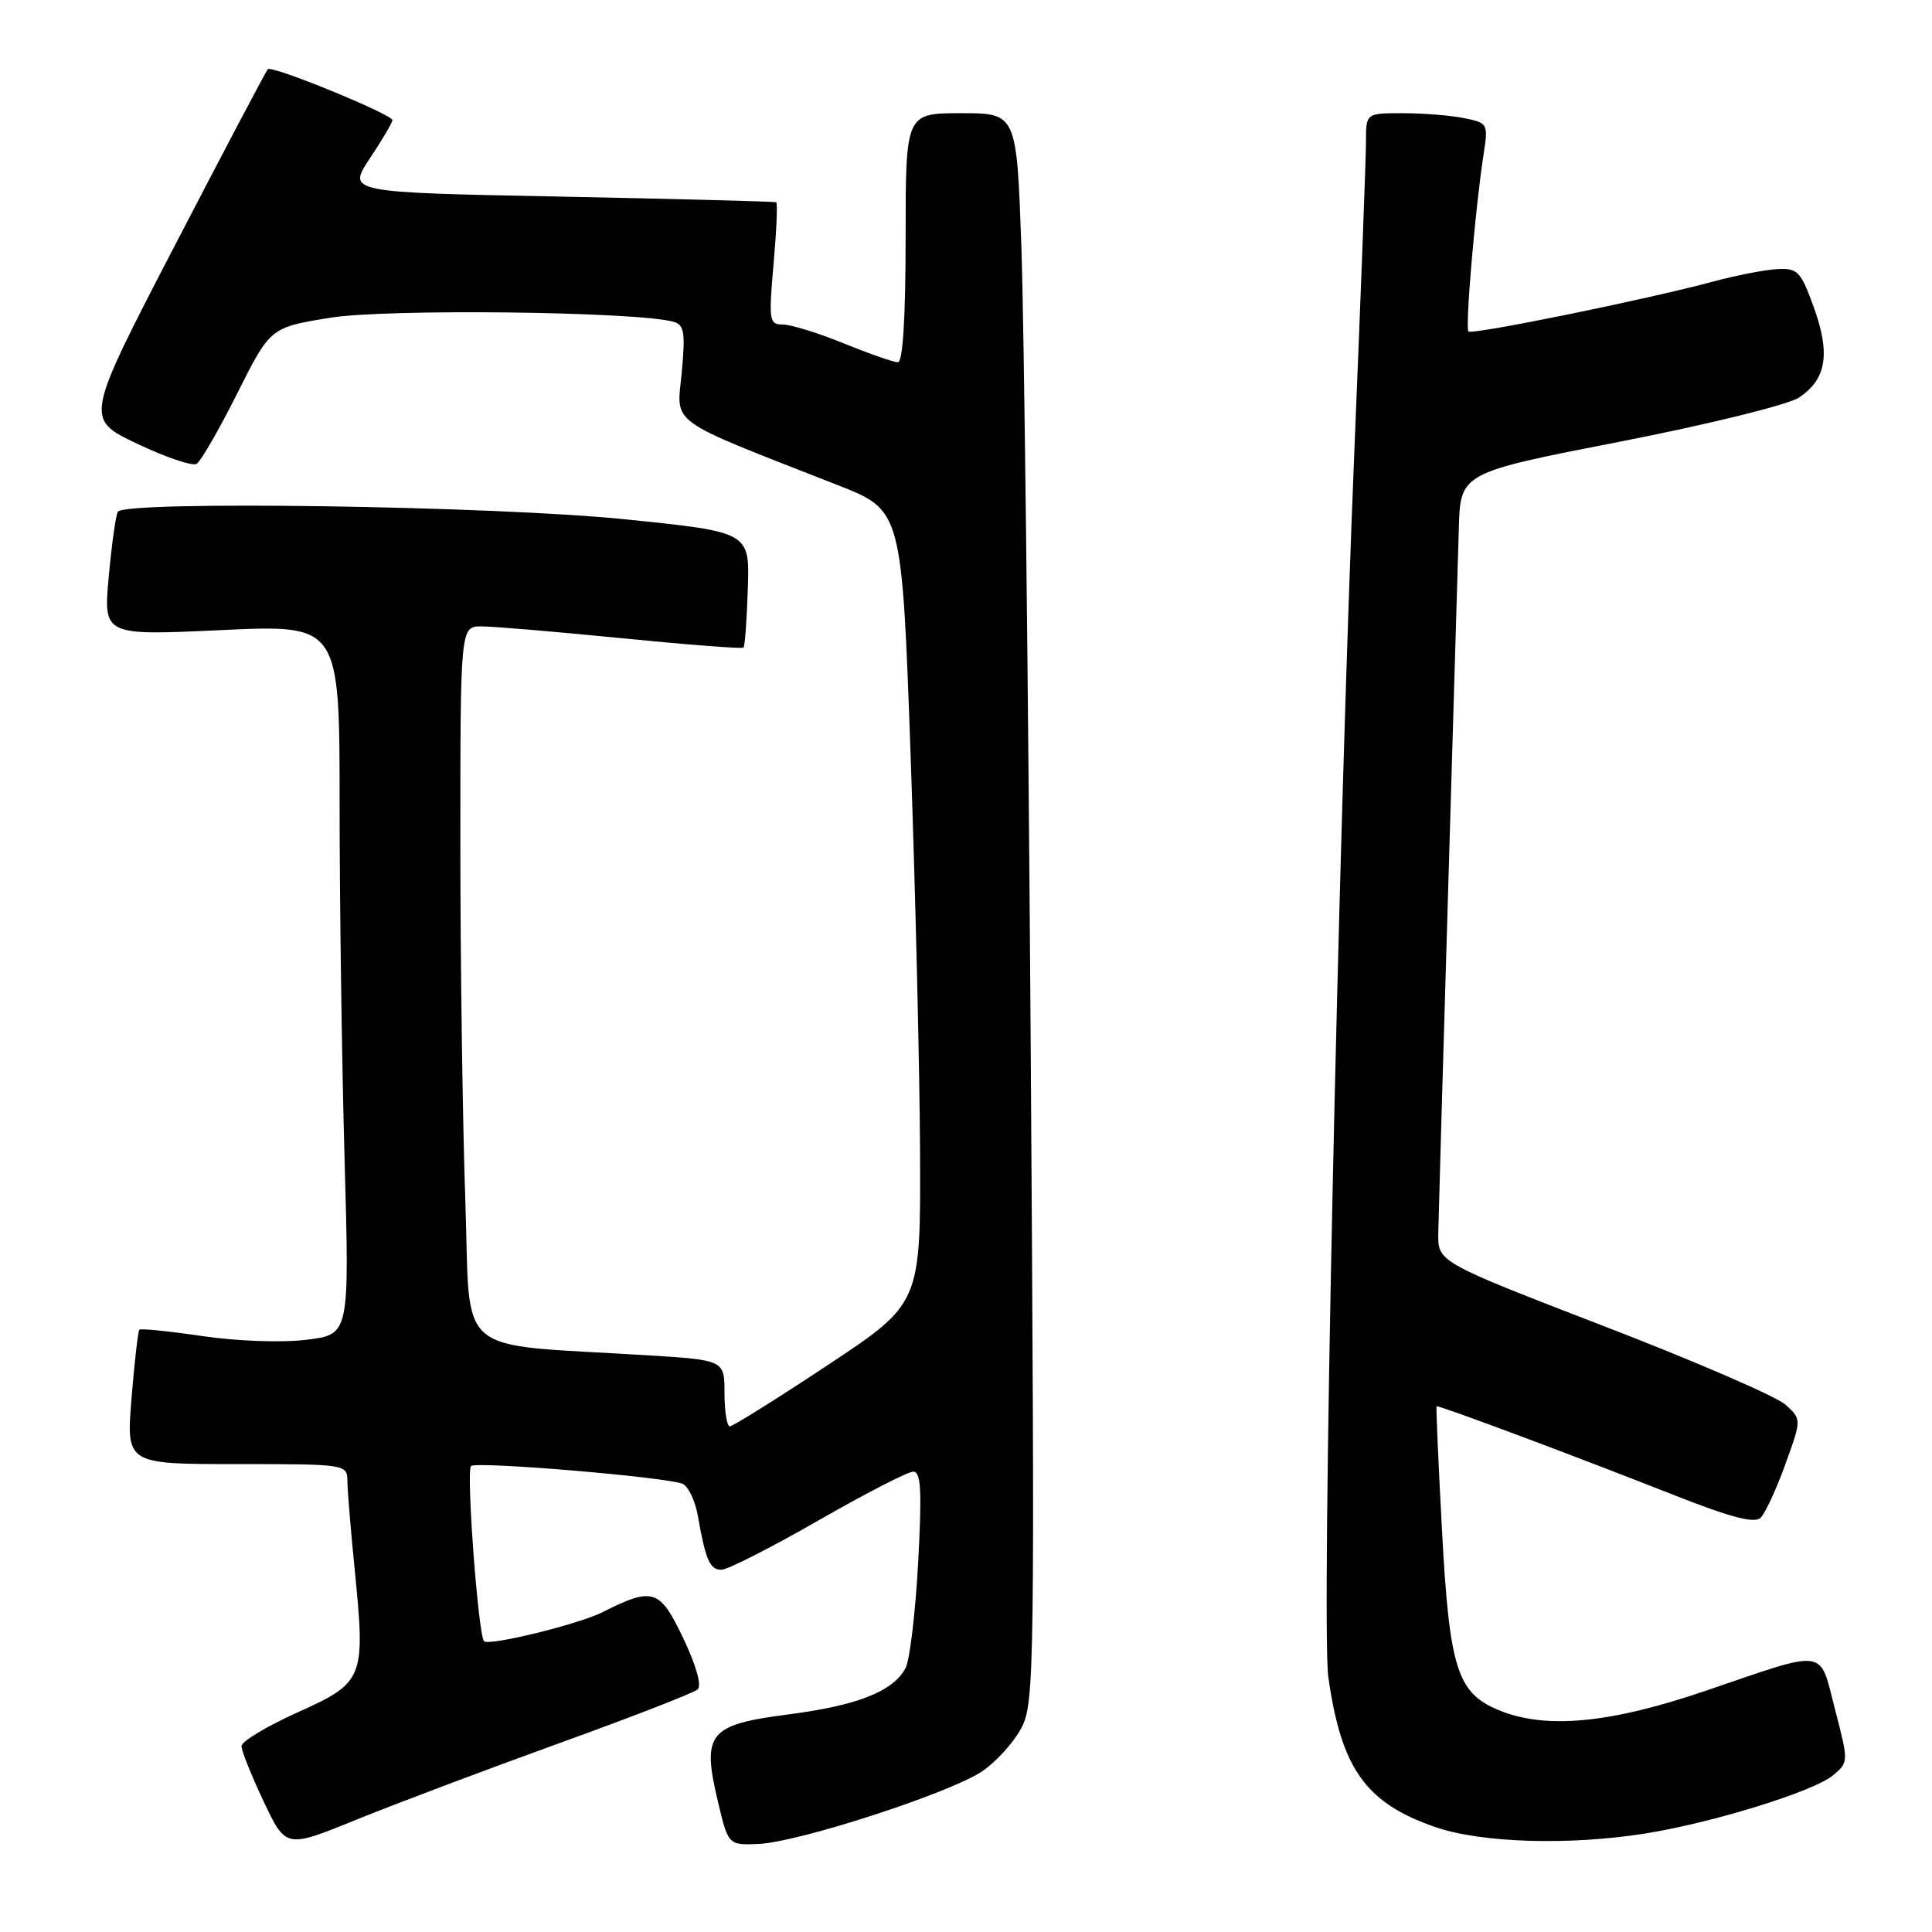 <?xml version="1.0" encoding="UTF-8" standalone="no"?>
<!DOCTYPE svg PUBLIC "-//W3C//DTD SVG 1.1//EN" "http://www.w3.org/Graphics/SVG/1.1/DTD/svg11.dtd" >
<svg xmlns="http://www.w3.org/2000/svg" xmlns:xlink="http://www.w3.org/1999/xlink" version="1.1" viewBox="0 0 256 256">
 <g >
 <path fill="currentColor"
d=" M 74.00 231.02 C 83.62 227.55 91.92 224.32 92.44 223.86 C 93.01 223.35 92.25 220.67 90.52 217.04 C 87.41 210.53 86.53 210.25 79.80 213.64 C 76.64 215.23 64.79 218.13 64.14 217.47 C 63.37 216.70 61.75 194.92 62.41 194.26 C 63.07 193.60 88.03 195.69 90.41 196.60 C 91.18 196.90 92.10 198.79 92.46 200.82 C 93.51 206.76 94.05 208.00 95.60 208.00 C 96.41 208.00 102.16 205.07 108.39 201.50 C 114.62 197.93 120.29 195.00 121.01 195.00 C 122.04 195.00 122.17 197.50 121.66 207.06 C 121.30 213.69 120.55 219.98 119.98 221.05 C 118.33 224.13 113.58 226.00 104.39 227.18 C 93.89 228.54 92.98 229.67 95.12 238.68 C 96.50 244.50 96.50 244.50 100.51 244.33 C 105.76 244.12 125.78 237.62 130.11 234.73 C 131.97 233.48 134.32 230.89 135.33 228.98 C 137.08 225.66 137.13 221.52 136.57 138.00 C 136.24 89.88 135.69 42.51 135.34 32.75 C 134.71 15.00 134.71 15.00 127.35 15.00 C 120.00 15.00 120.00 15.00 120.00 31.50 C 120.00 42.05 119.63 48.00 118.98 48.00 C 118.42 48.00 115.19 46.88 111.81 45.50 C 108.42 44.12 104.79 43.00 103.72 43.00 C 101.92 43.00 101.84 42.48 102.50 35.00 C 102.89 30.60 103.05 26.91 102.85 26.80 C 102.66 26.70 89.79 26.36 74.26 26.05 C 46.02 25.50 46.02 25.50 49.00 21.00 C 50.65 18.52 51.99 16.24 52.00 15.93 C 52.00 15.16 36.05 8.62 35.49 9.17 C 35.25 9.41 29.70 19.94 23.15 32.56 C 11.25 55.50 11.25 55.50 18.16 58.79 C 21.96 60.60 25.51 61.80 26.06 61.46 C 26.61 61.12 29.03 56.92 31.44 52.12 C 35.82 43.39 35.82 43.39 43.78 42.10 C 51.23 40.89 84.31 41.28 89.21 42.63 C 90.67 43.04 90.83 44.01 90.33 49.39 C 89.67 56.42 88.11 55.30 111.00 64.28 C 119.50 67.61 119.50 67.61 120.66 100.06 C 121.29 117.90 121.86 141.55 121.91 152.61 C 122.00 172.72 122.00 172.72 109.71 180.86 C 102.95 185.34 97.10 189.00 96.71 189.00 C 96.32 189.00 96.00 187.02 96.00 184.61 C 96.00 180.22 96.00 180.22 85.75 179.58 C 59.77 177.98 62.39 180.20 61.66 159.16 C 61.30 148.90 61.00 127.56 61.00 111.75 C 61.00 83.00 61.00 83.00 63.82 83.00 C 65.37 83.00 73.74 83.71 82.42 84.57 C 91.09 85.43 98.34 85.99 98.52 85.81 C 98.70 85.63 98.96 82.11 99.09 77.99 C 99.34 70.50 99.34 70.50 82.92 68.82 C 65.64 67.04 16.55 66.31 15.62 67.81 C 15.34 68.25 14.80 72.13 14.41 76.42 C 13.70 84.22 13.70 84.22 29.35 83.49 C 45.00 82.76 45.00 82.76 45.00 106.63 C 45.00 119.76 45.30 140.92 45.66 153.66 C 46.31 176.82 46.31 176.82 40.66 177.52 C 37.44 177.93 31.51 177.72 26.90 177.05 C 22.45 176.39 18.66 176.01 18.47 176.19 C 18.29 176.37 17.82 180.46 17.43 185.26 C 16.72 194.00 16.72 194.00 31.36 194.00 C 45.87 194.00 46.00 194.02 46.03 196.25 C 46.04 197.49 46.48 202.78 47.00 208.00 C 48.44 222.45 48.24 222.93 39.43 226.90 C 35.34 228.74 32.00 230.75 32.00 231.37 C 32.00 231.99 33.32 235.29 34.94 238.71 C 37.88 244.92 37.88 244.92 47.19 241.13 C 52.31 239.05 64.38 234.50 74.00 231.02 Z  M 218.00 242.95 C 226.89 241.54 240.32 237.38 242.87 235.25 C 244.96 233.51 244.96 233.47 243.15 226.50 C 241.02 218.29 242.33 218.48 225.94 224.06 C 213.24 228.39 204.73 229.17 198.53 226.58 C 193.07 224.30 192.05 221.03 191.07 202.74 C 190.59 193.81 190.27 186.43 190.35 186.34 C 190.54 186.14 208.60 192.89 221.85 198.12 C 229.39 201.09 232.50 201.90 233.30 201.10 C 233.91 200.49 235.38 197.32 236.56 194.04 C 238.72 188.08 238.72 188.08 236.61 186.14 C 235.45 185.07 224.60 180.37 212.50 175.71 C 190.50 167.22 190.50 167.22 190.58 163.36 C 190.62 161.24 191.20 141.05 191.87 118.50 C 192.54 95.95 193.18 74.16 193.30 70.07 C 193.50 62.65 193.50 62.65 214.62 58.53 C 226.39 56.23 236.90 53.64 238.35 52.69 C 242.01 50.29 242.57 46.89 240.34 40.72 C 238.61 35.94 238.20 35.51 235.48 35.66 C 233.84 35.75 230.03 36.49 227.00 37.31 C 218.26 39.67 195.06 44.40 194.58 43.92 C 194.12 43.46 195.49 27.45 196.59 20.40 C 197.21 16.39 197.14 16.28 193.99 15.65 C 192.21 15.29 188.56 15.00 185.88 15.00 C 181.00 15.00 181.00 15.00 181.00 18.75 C 181.00 20.81 180.32 38.92 179.49 59.00 C 177.27 112.57 175.08 215.61 176.01 222.21 C 177.73 234.38 180.96 238.91 190.20 242.10 C 196.26 244.20 207.92 244.55 218.00 242.95 Z "/>
</g>
</svg>